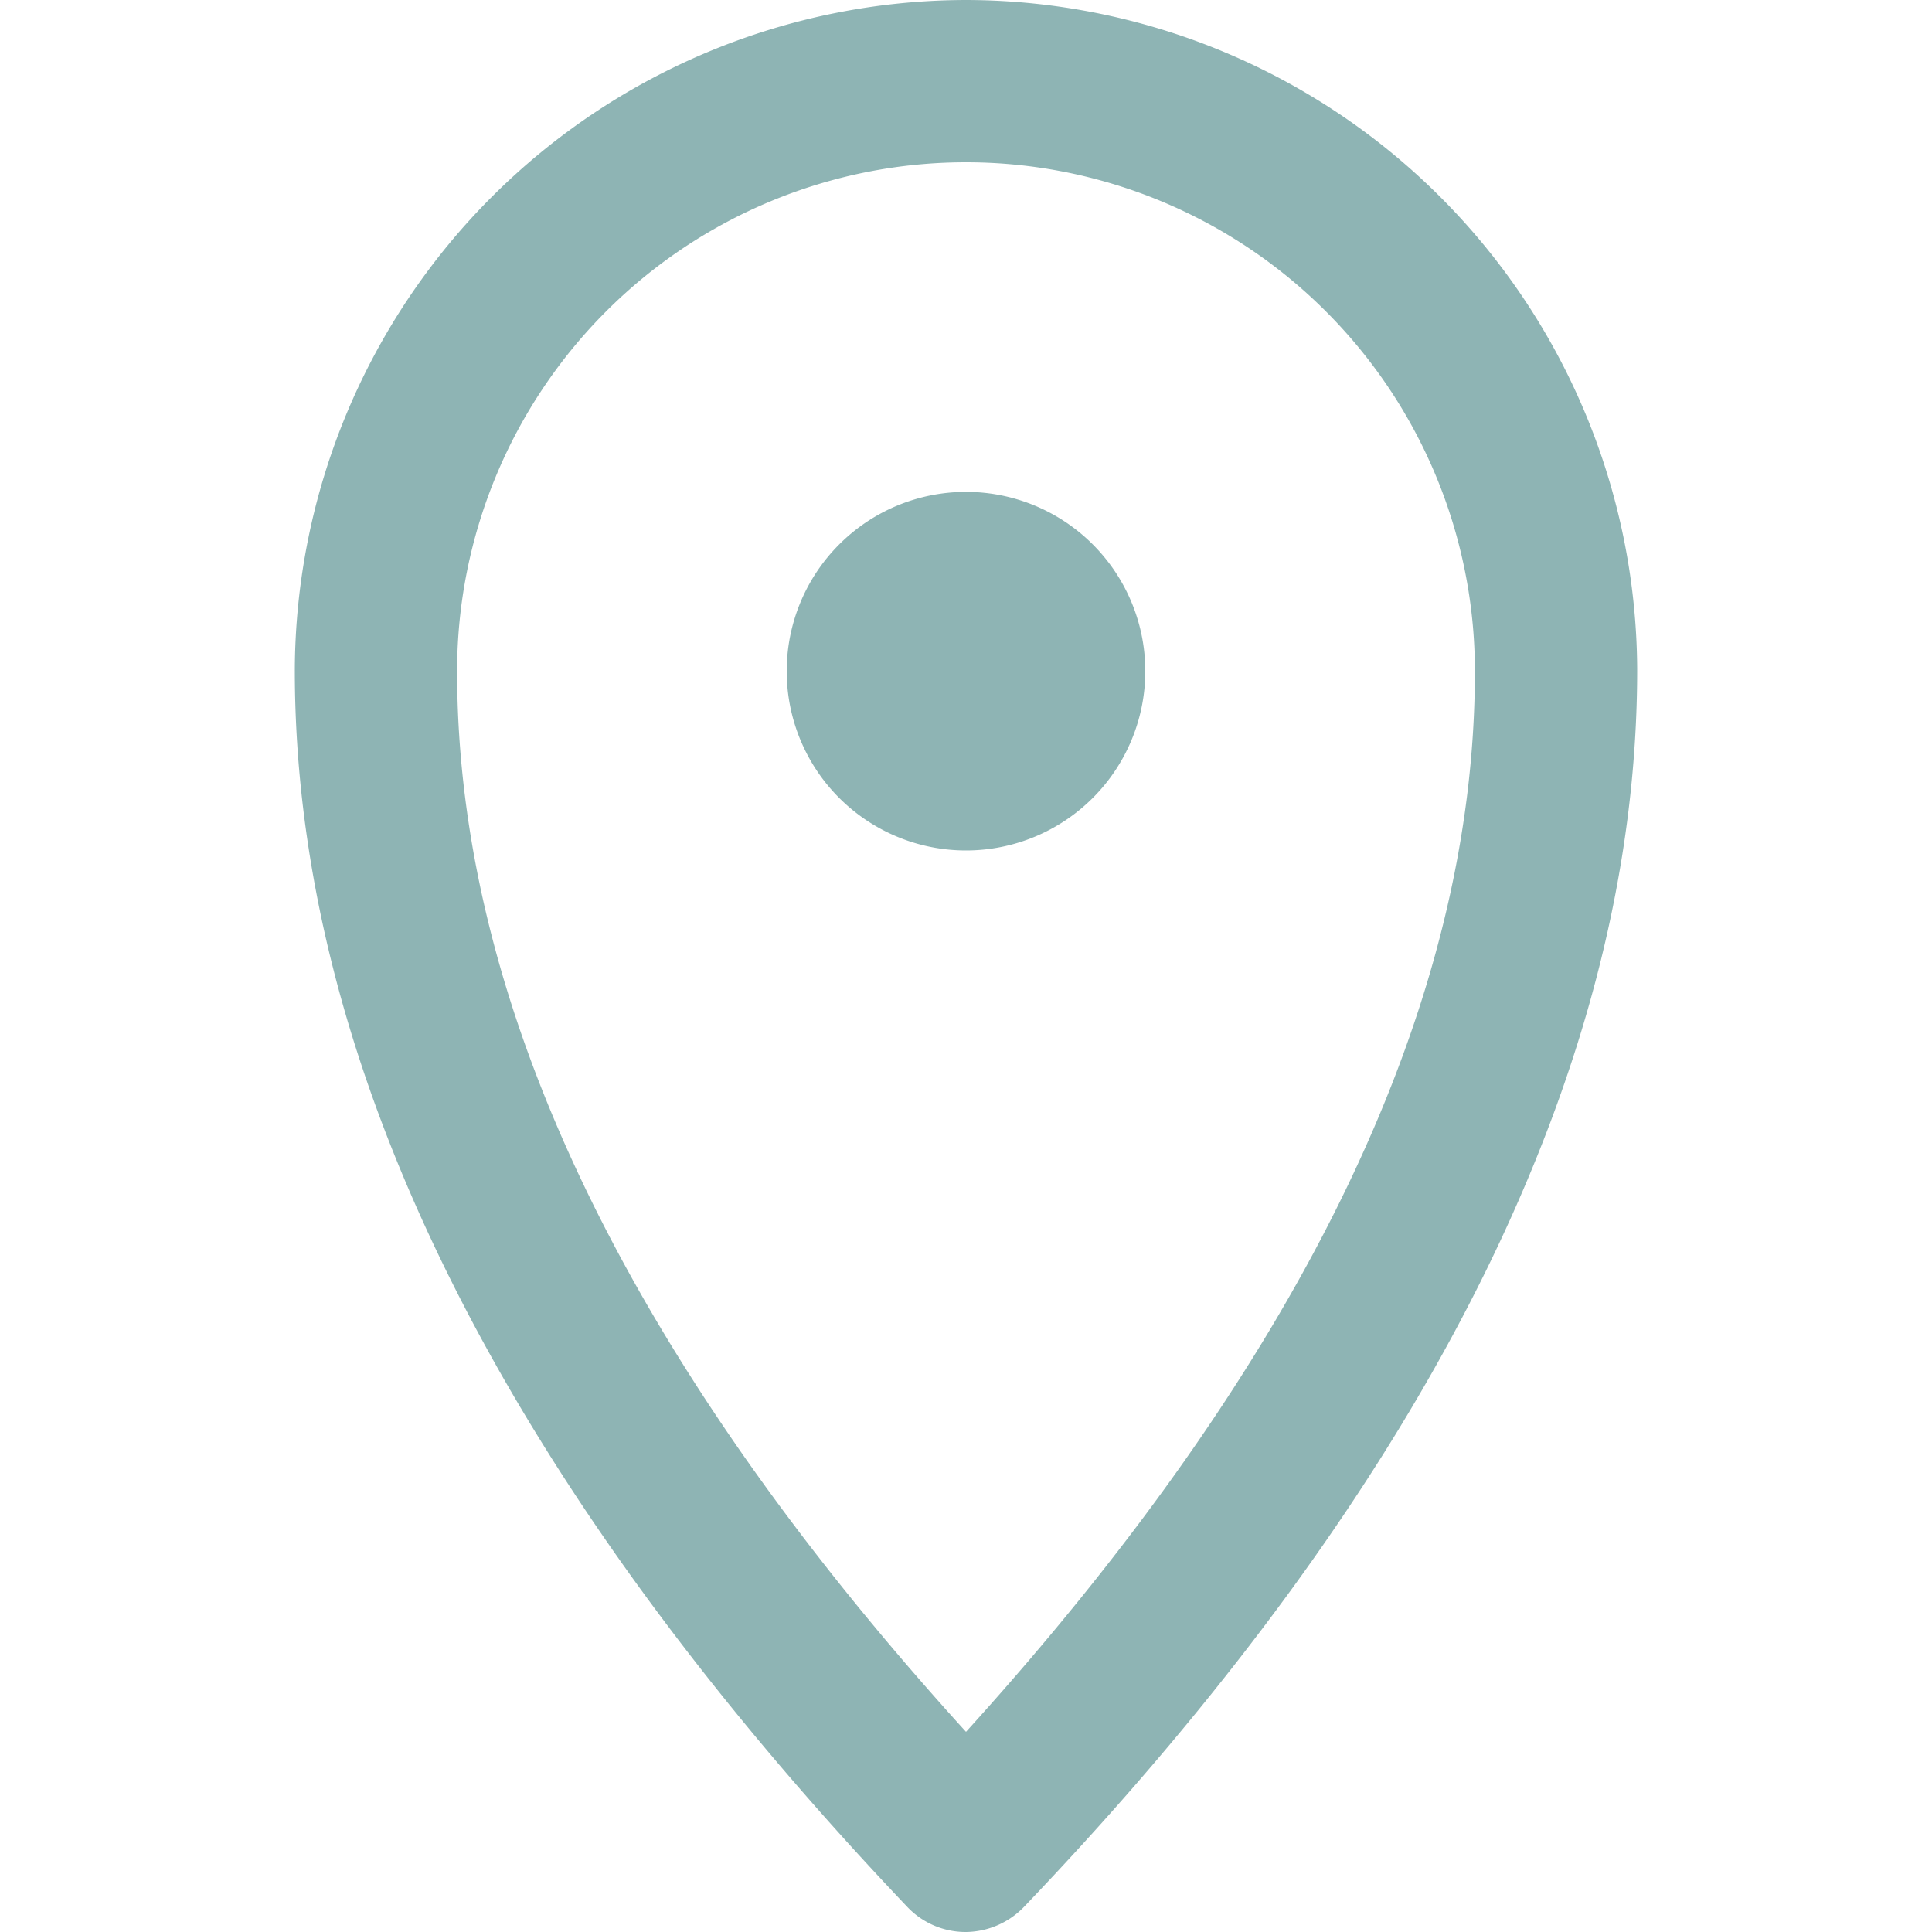<svg id="Слой_1" data-name="Слой 1" xmlns="http://www.w3.org/2000/svg" viewBox="0 0 50 50"><defs><style>.cls-1{fill:#8eb4b4;}</style></defs><path class="cls-1" d="M25,0A17.4,17.4,0,0,0,7.63,17.35c0,10.18,5.34,20.94,15.85,32A2.08,2.08,0,0,0,25,50a2.12,2.12,0,0,0,1.52-.67c10.51-11,15.85-21.8,15.85-32A17.4,17.4,0,0,0,25,0Zm0,44.82C16.24,35.18,11.83,26,11.83,17.37a13.17,13.17,0,0,1,26.34,0v0C38.17,26,33.74,35.18,25,44.82Z"/><path class="cls-1" d="M25,12.73a4.64,4.64,0,1,0,4.64,4.64A4.64,4.64,0,0,0,25,12.73Z"/></svg>